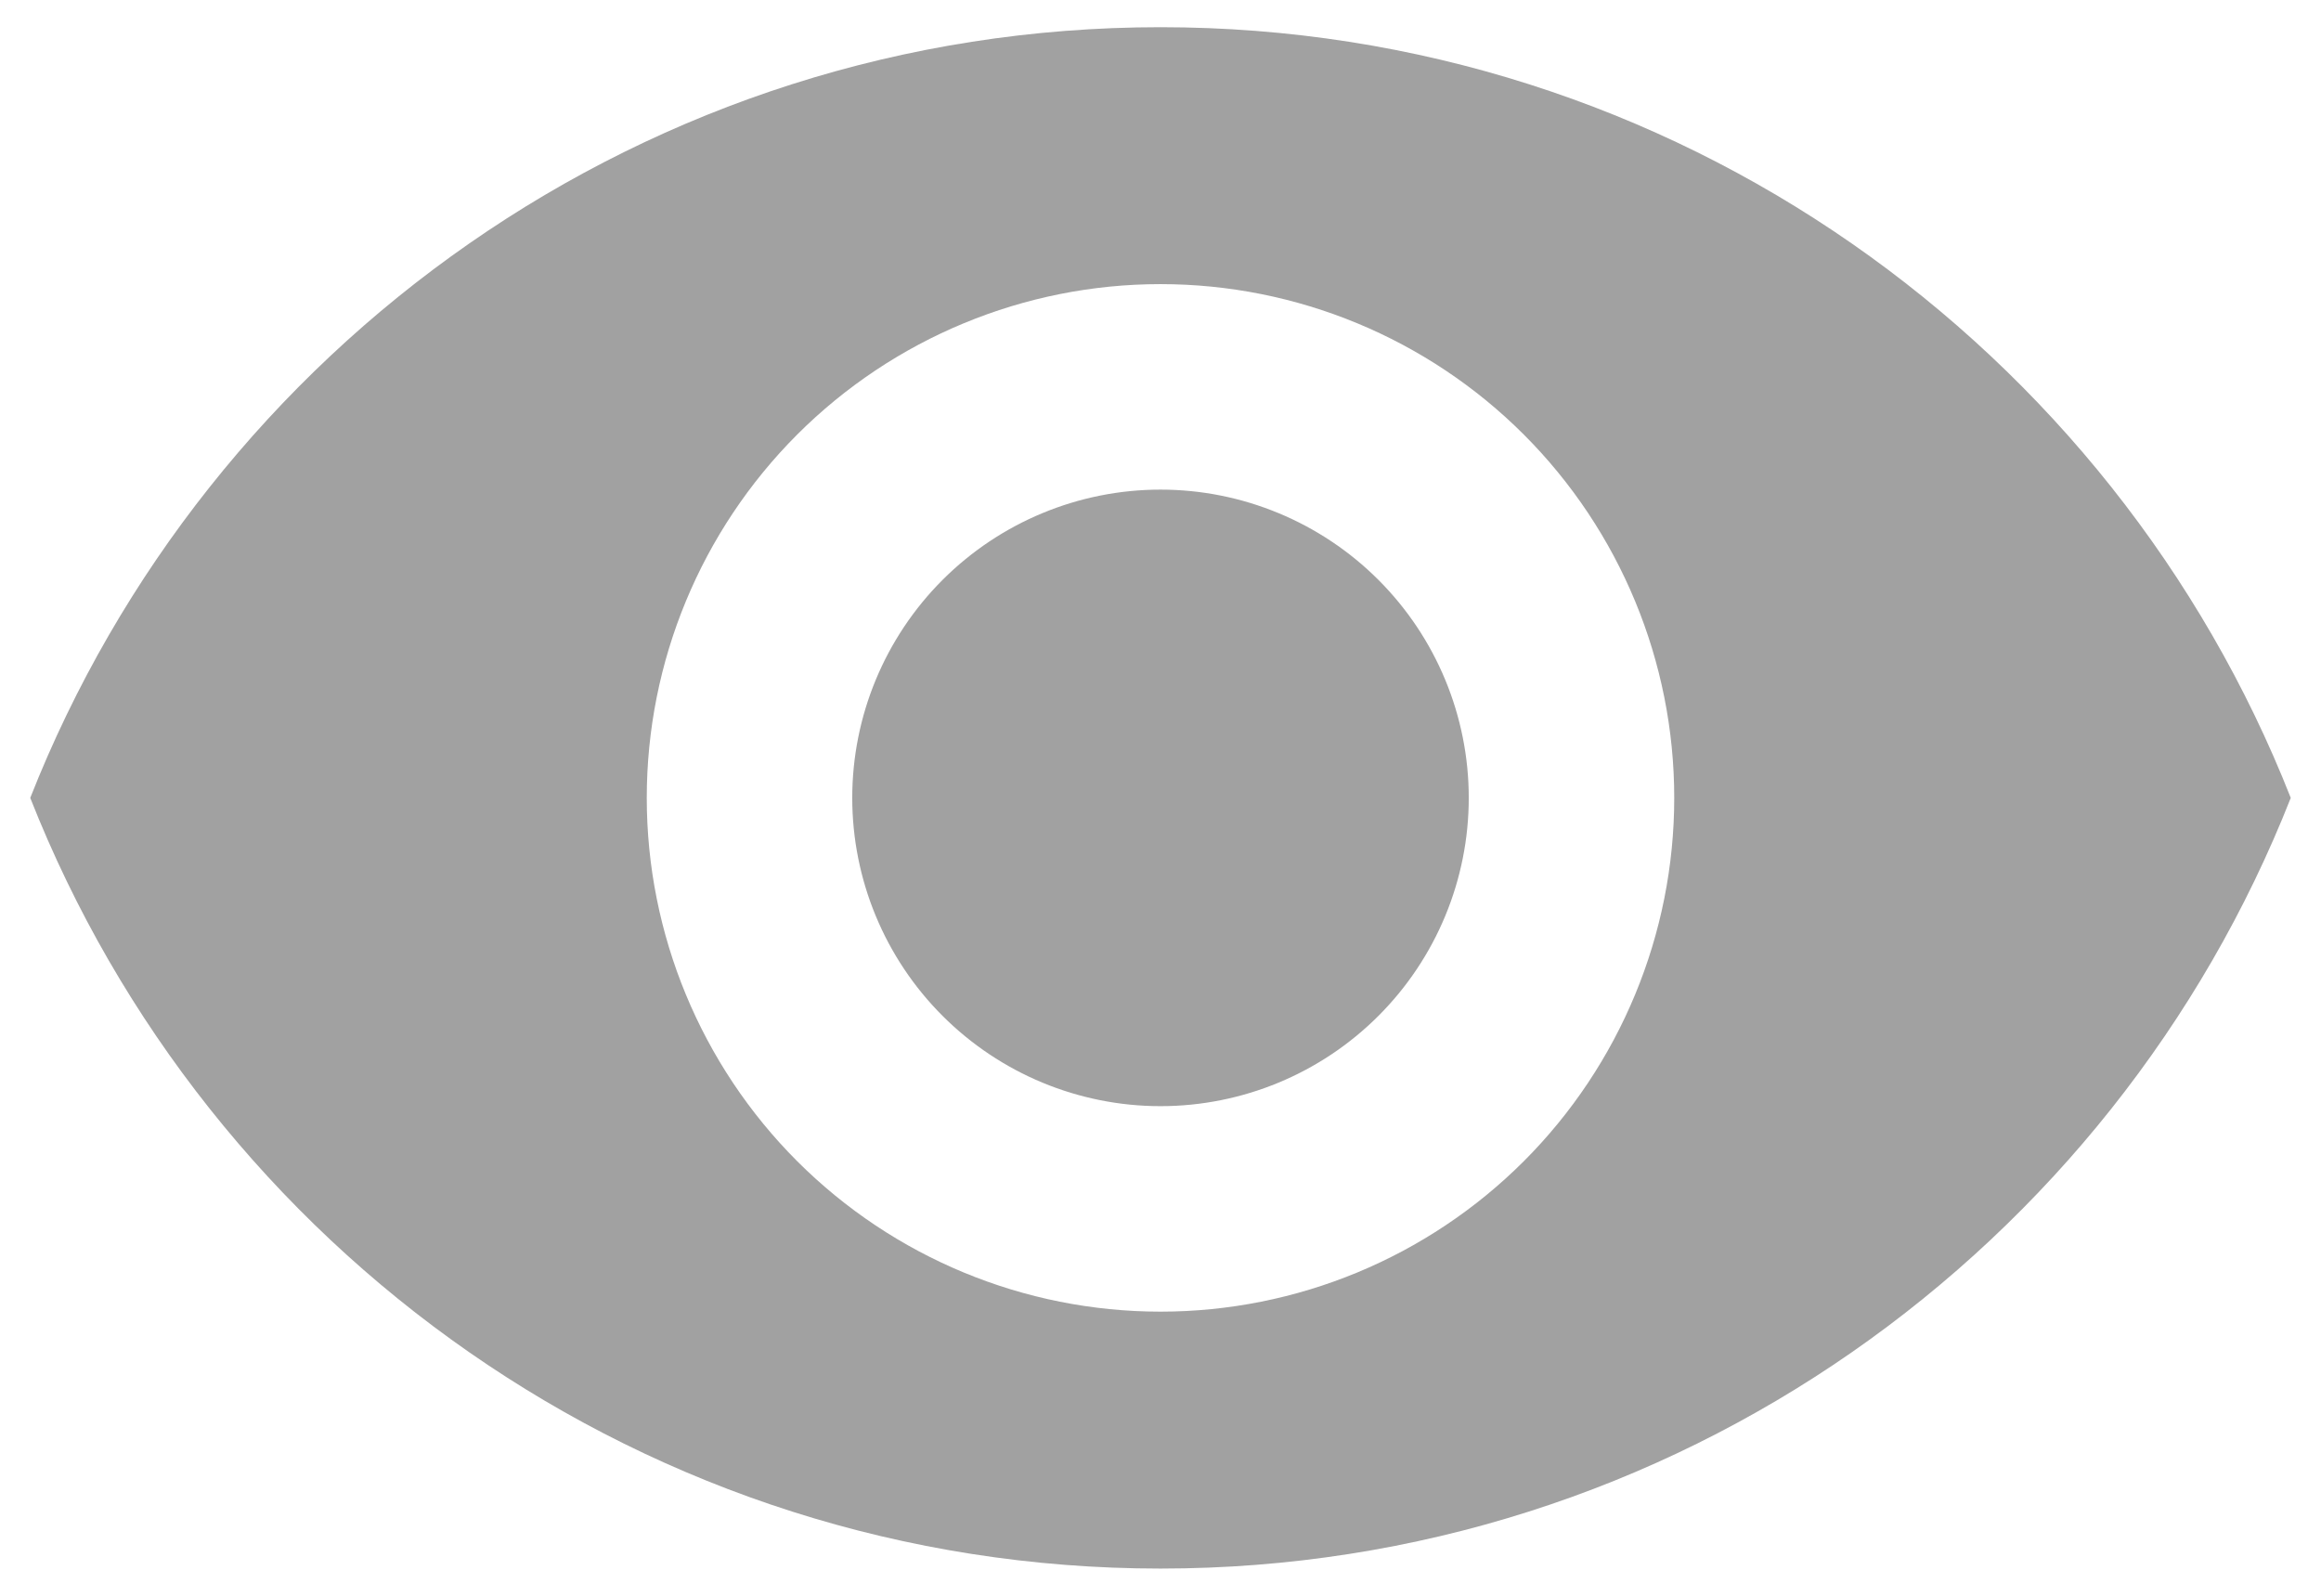<svg width="32" height="22" viewBox="0 0 32 22" fill="none" xmlns="http://www.w3.org/2000/svg">
<path d="M16 6.75C14.873 6.75 13.792 7.198 12.995 7.995C12.198 8.792 11.75 9.873 11.75 11C11.75 12.127 12.198 13.208 12.995 14.005C13.792 14.802 14.873 15.25 16 15.25C17.127 15.25 18.208 14.802 19.005 14.005C19.802 13.208 20.25 12.127 20.25 11C20.25 9.873 19.802 8.792 19.005 7.995C18.208 7.198 17.127 6.75 16 6.75ZM16 18.083C14.121 18.083 12.32 17.337 10.991 16.009C9.663 14.68 8.917 12.879 8.917 11C8.917 9.121 9.663 7.32 10.991 5.991C12.32 4.663 14.121 3.917 16 3.917C17.879 3.917 19.68 4.663 21.009 5.991C22.337 7.32 23.083 9.121 23.083 11C23.083 12.879 22.337 14.68 21.009 16.009C19.68 17.337 17.879 18.083 16 18.083ZM16 0.375C8.917 0.375 2.868 4.781 0.417 11C2.868 17.219 8.917 21.625 16 21.625C23.083 21.625 29.133 17.219 31.583 11C29.133 4.781 23.083 0.375 16 0.375Z" fill="black" fill-opacity="0.37"/>
</svg>
